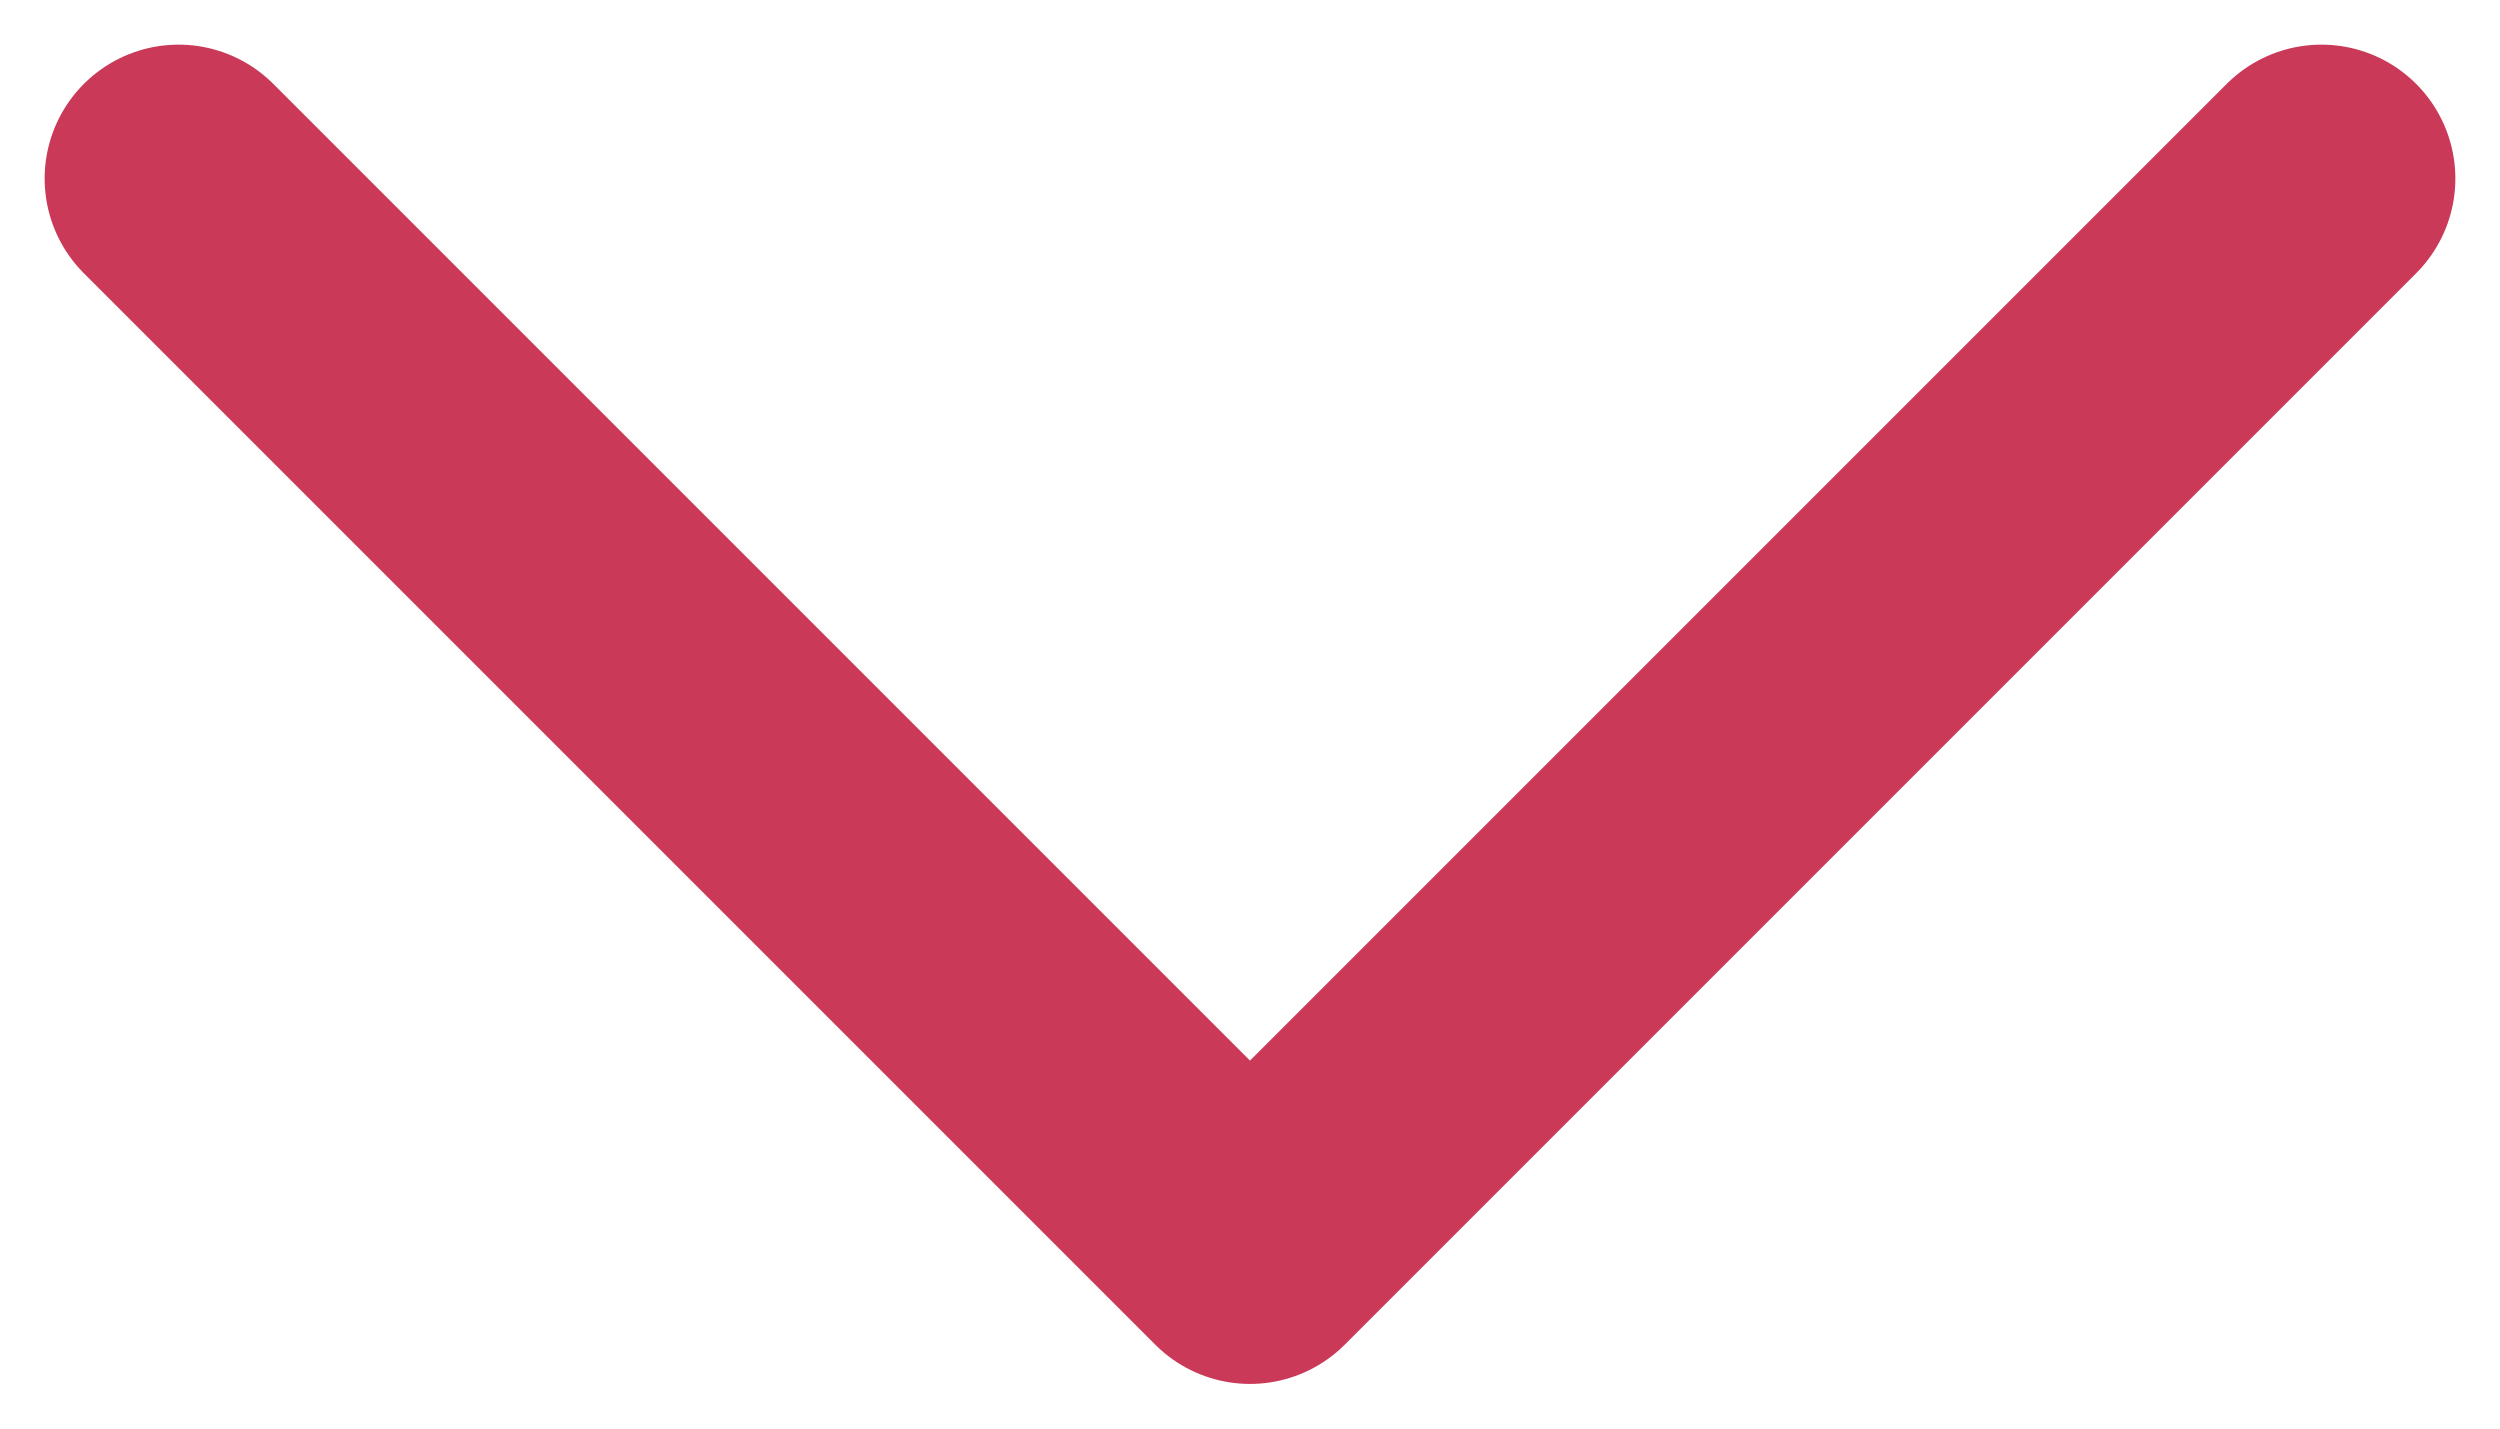 <svg width="14" height="8" viewBox="0 0 14 8" fill="none" xmlns="http://www.w3.org/2000/svg">
<path d="M1 1L7 7L13 1" stroke="#CB3958" stroke-width="1.5" stroke-linecap="round" stroke-linejoin="round"/>
</svg>
